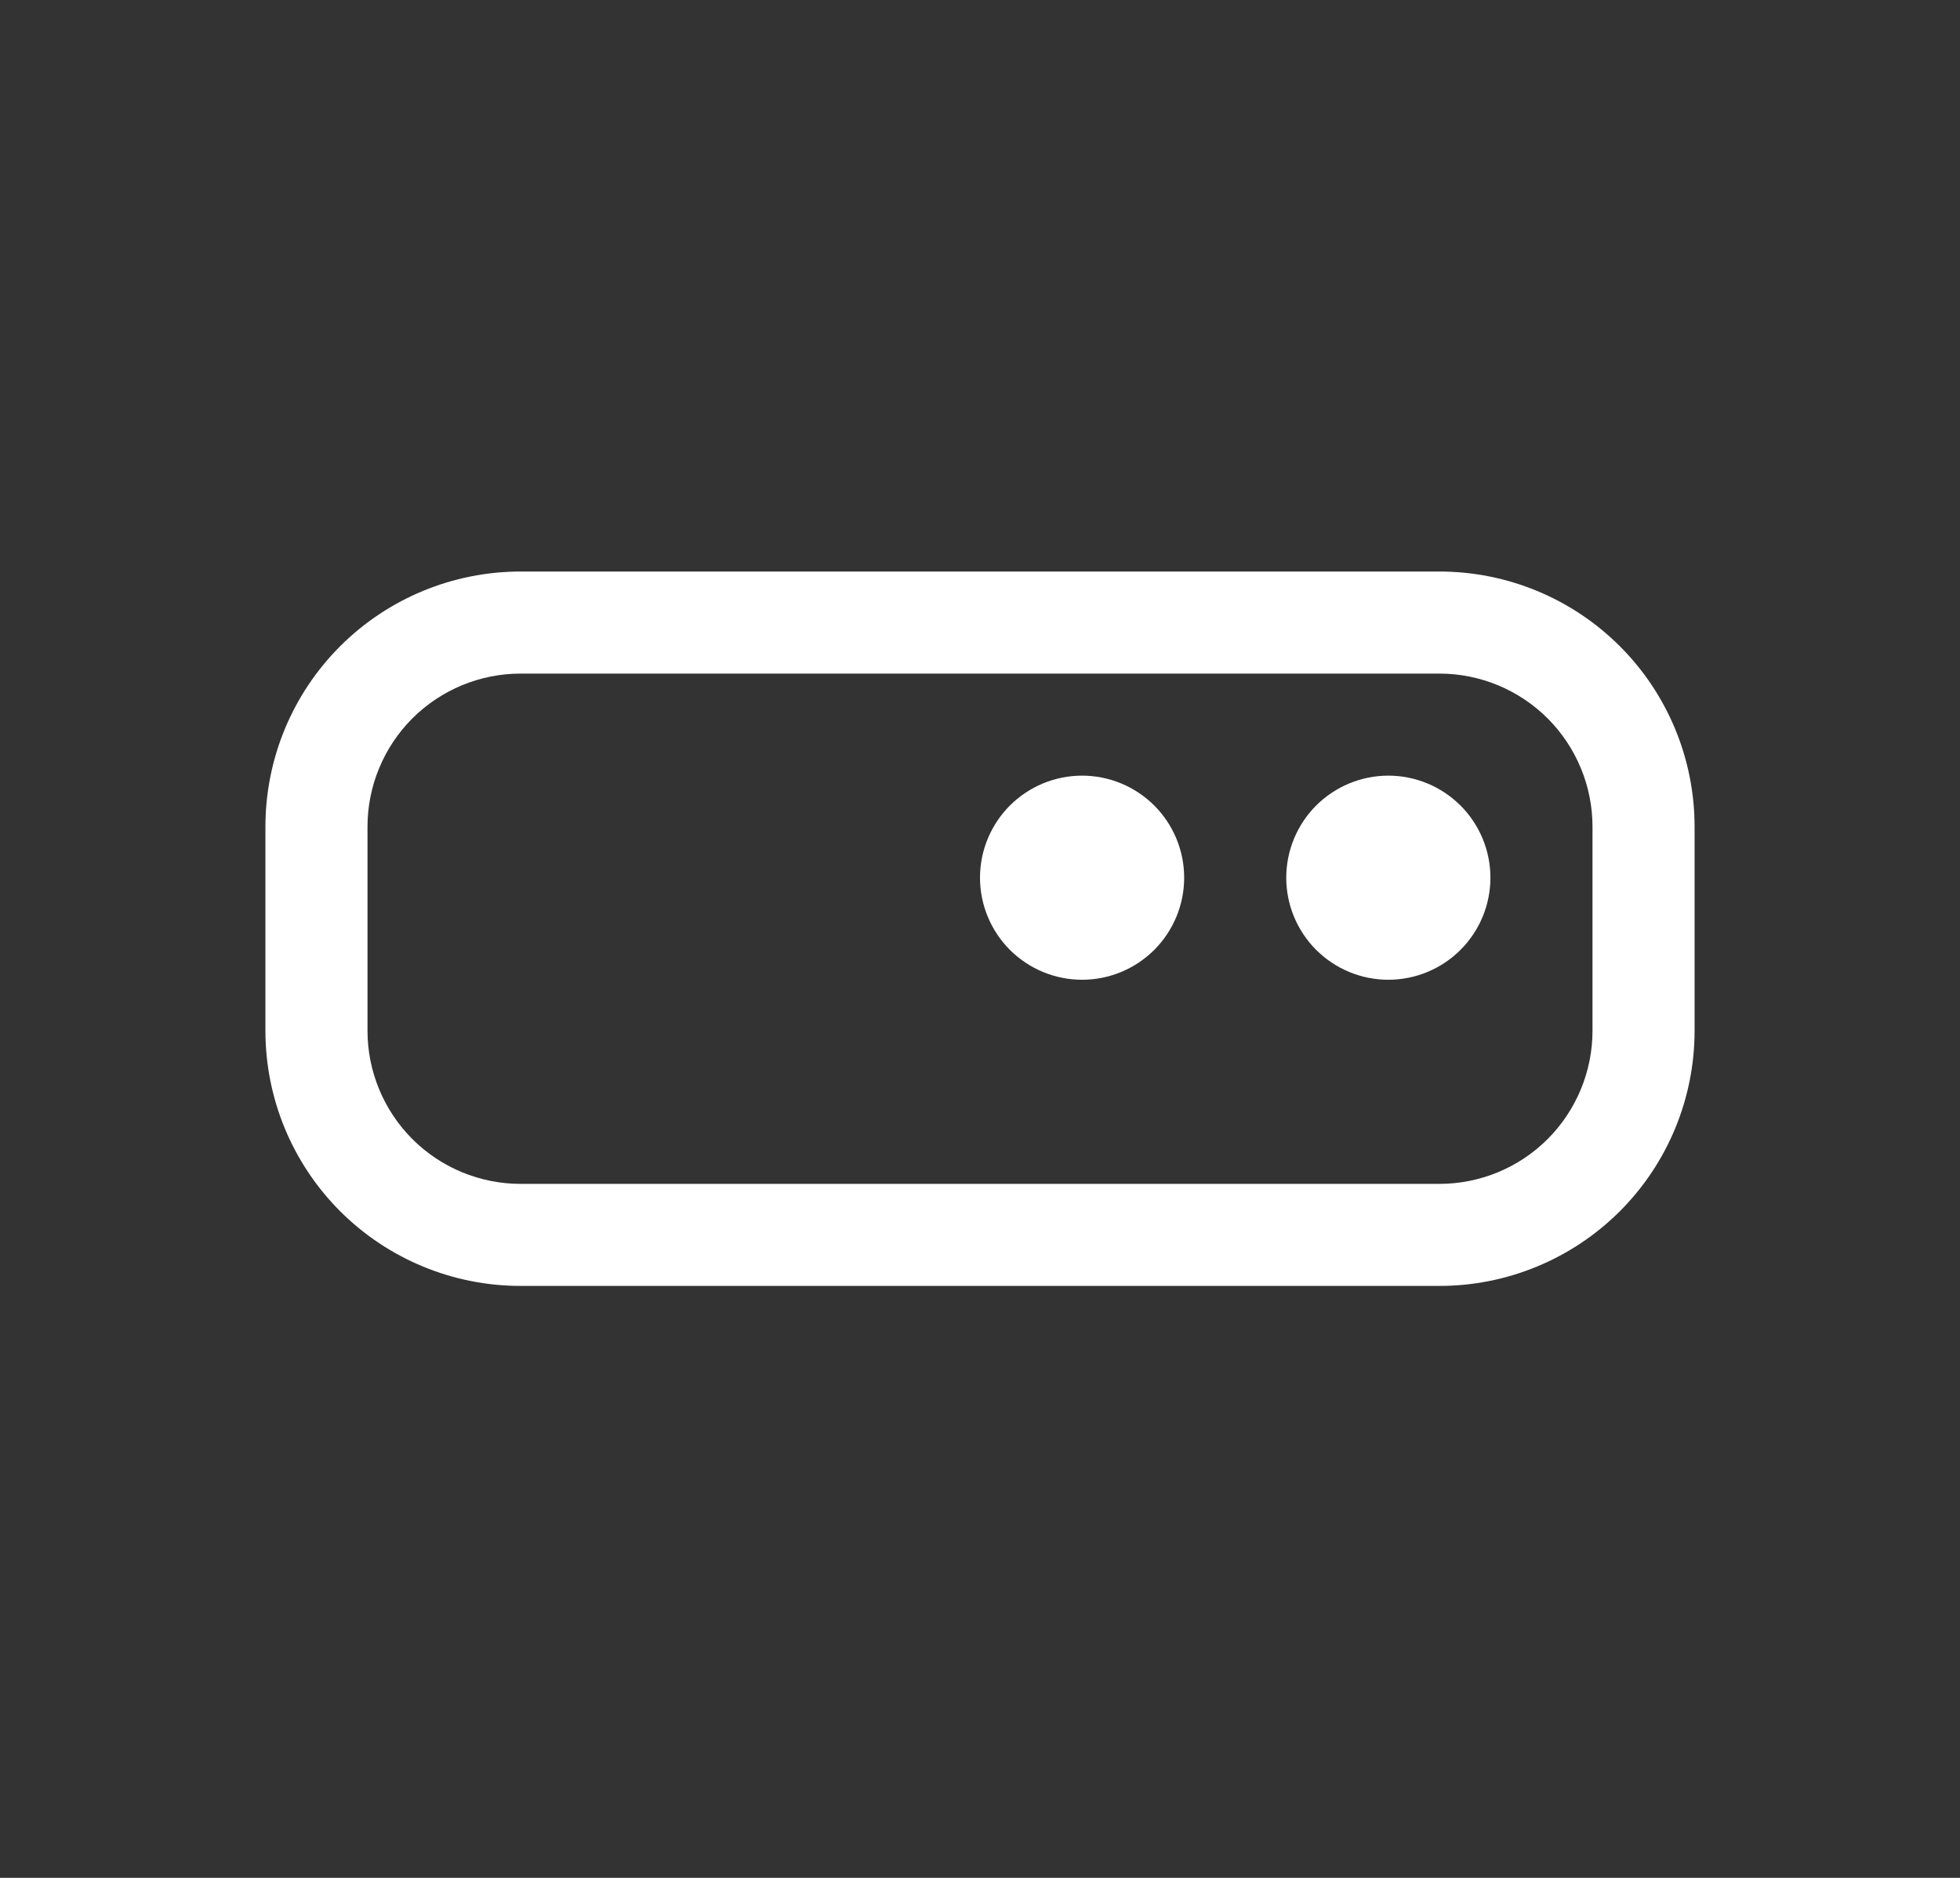 <svg width="24" height="23" viewBox="0 0 24 23" fill="none" xmlns="http://www.w3.org/2000/svg">
<rect x="0" y="0" width="24" height="23" fill="#333333" stroke="none"/>
<path d="M3.25 10.125C3.25 9.296 3.579 8.501 4.165 7.915C4.751 7.329 5.546 7 6.375 7H17.625C18.454 7 19.249 7.329 19.835 7.915C20.421 8.501 20.75 9.296 20.75 10.125V12.625C20.75 13.454 20.421 14.249 19.835 14.835C19.249 15.421 18.454 15.75 17.625 15.75H6.375C5.546 15.75 4.751 15.421 4.165 14.835C3.579 14.249 3.25 13.454 3.25 12.625V10.125ZM6.375 8.25C5.878 8.25 5.401 8.448 5.049 8.799C4.698 9.151 4.5 9.628 4.5 10.125V12.625C4.5 13.122 4.698 13.599 5.049 13.951C5.401 14.303 5.878 14.5 6.375 14.5H17.625C18.122 14.5 18.599 14.303 18.951 13.951C19.302 13.599 19.5 13.122 19.5 12.625V10.125C19.5 9.628 19.302 9.151 18.951 8.799C18.599 8.448 18.122 8.25 17.625 8.25H6.375ZM14.5 10.75C14.5 11.082 14.368 11.399 14.134 11.634C13.899 11.868 13.582 12 13.25 12C12.918 12 12.601 11.868 12.366 11.634C12.132 11.399 12 11.082 12 10.75C12 10.418 12.132 10.101 12.366 9.866C12.601 9.632 12.918 9.5 13.25 9.5C13.582 9.5 13.899 9.632 14.134 9.866C14.368 10.101 14.5 10.418 14.5 10.75ZM17 12C17.331 12 17.649 11.868 17.884 11.634C18.118 11.399 18.25 11.082 18.25 10.75C18.25 10.418 18.118 10.101 17.884 9.866C17.649 9.632 17.331 9.5 17 9.5C16.669 9.5 16.351 9.632 16.116 9.866C15.882 10.101 15.75 10.418 15.75 10.75C15.75 11.082 15.882 11.399 16.116 11.634C16.351 11.868 16.669 12 17 12Z" fill="white"/>
</svg>
